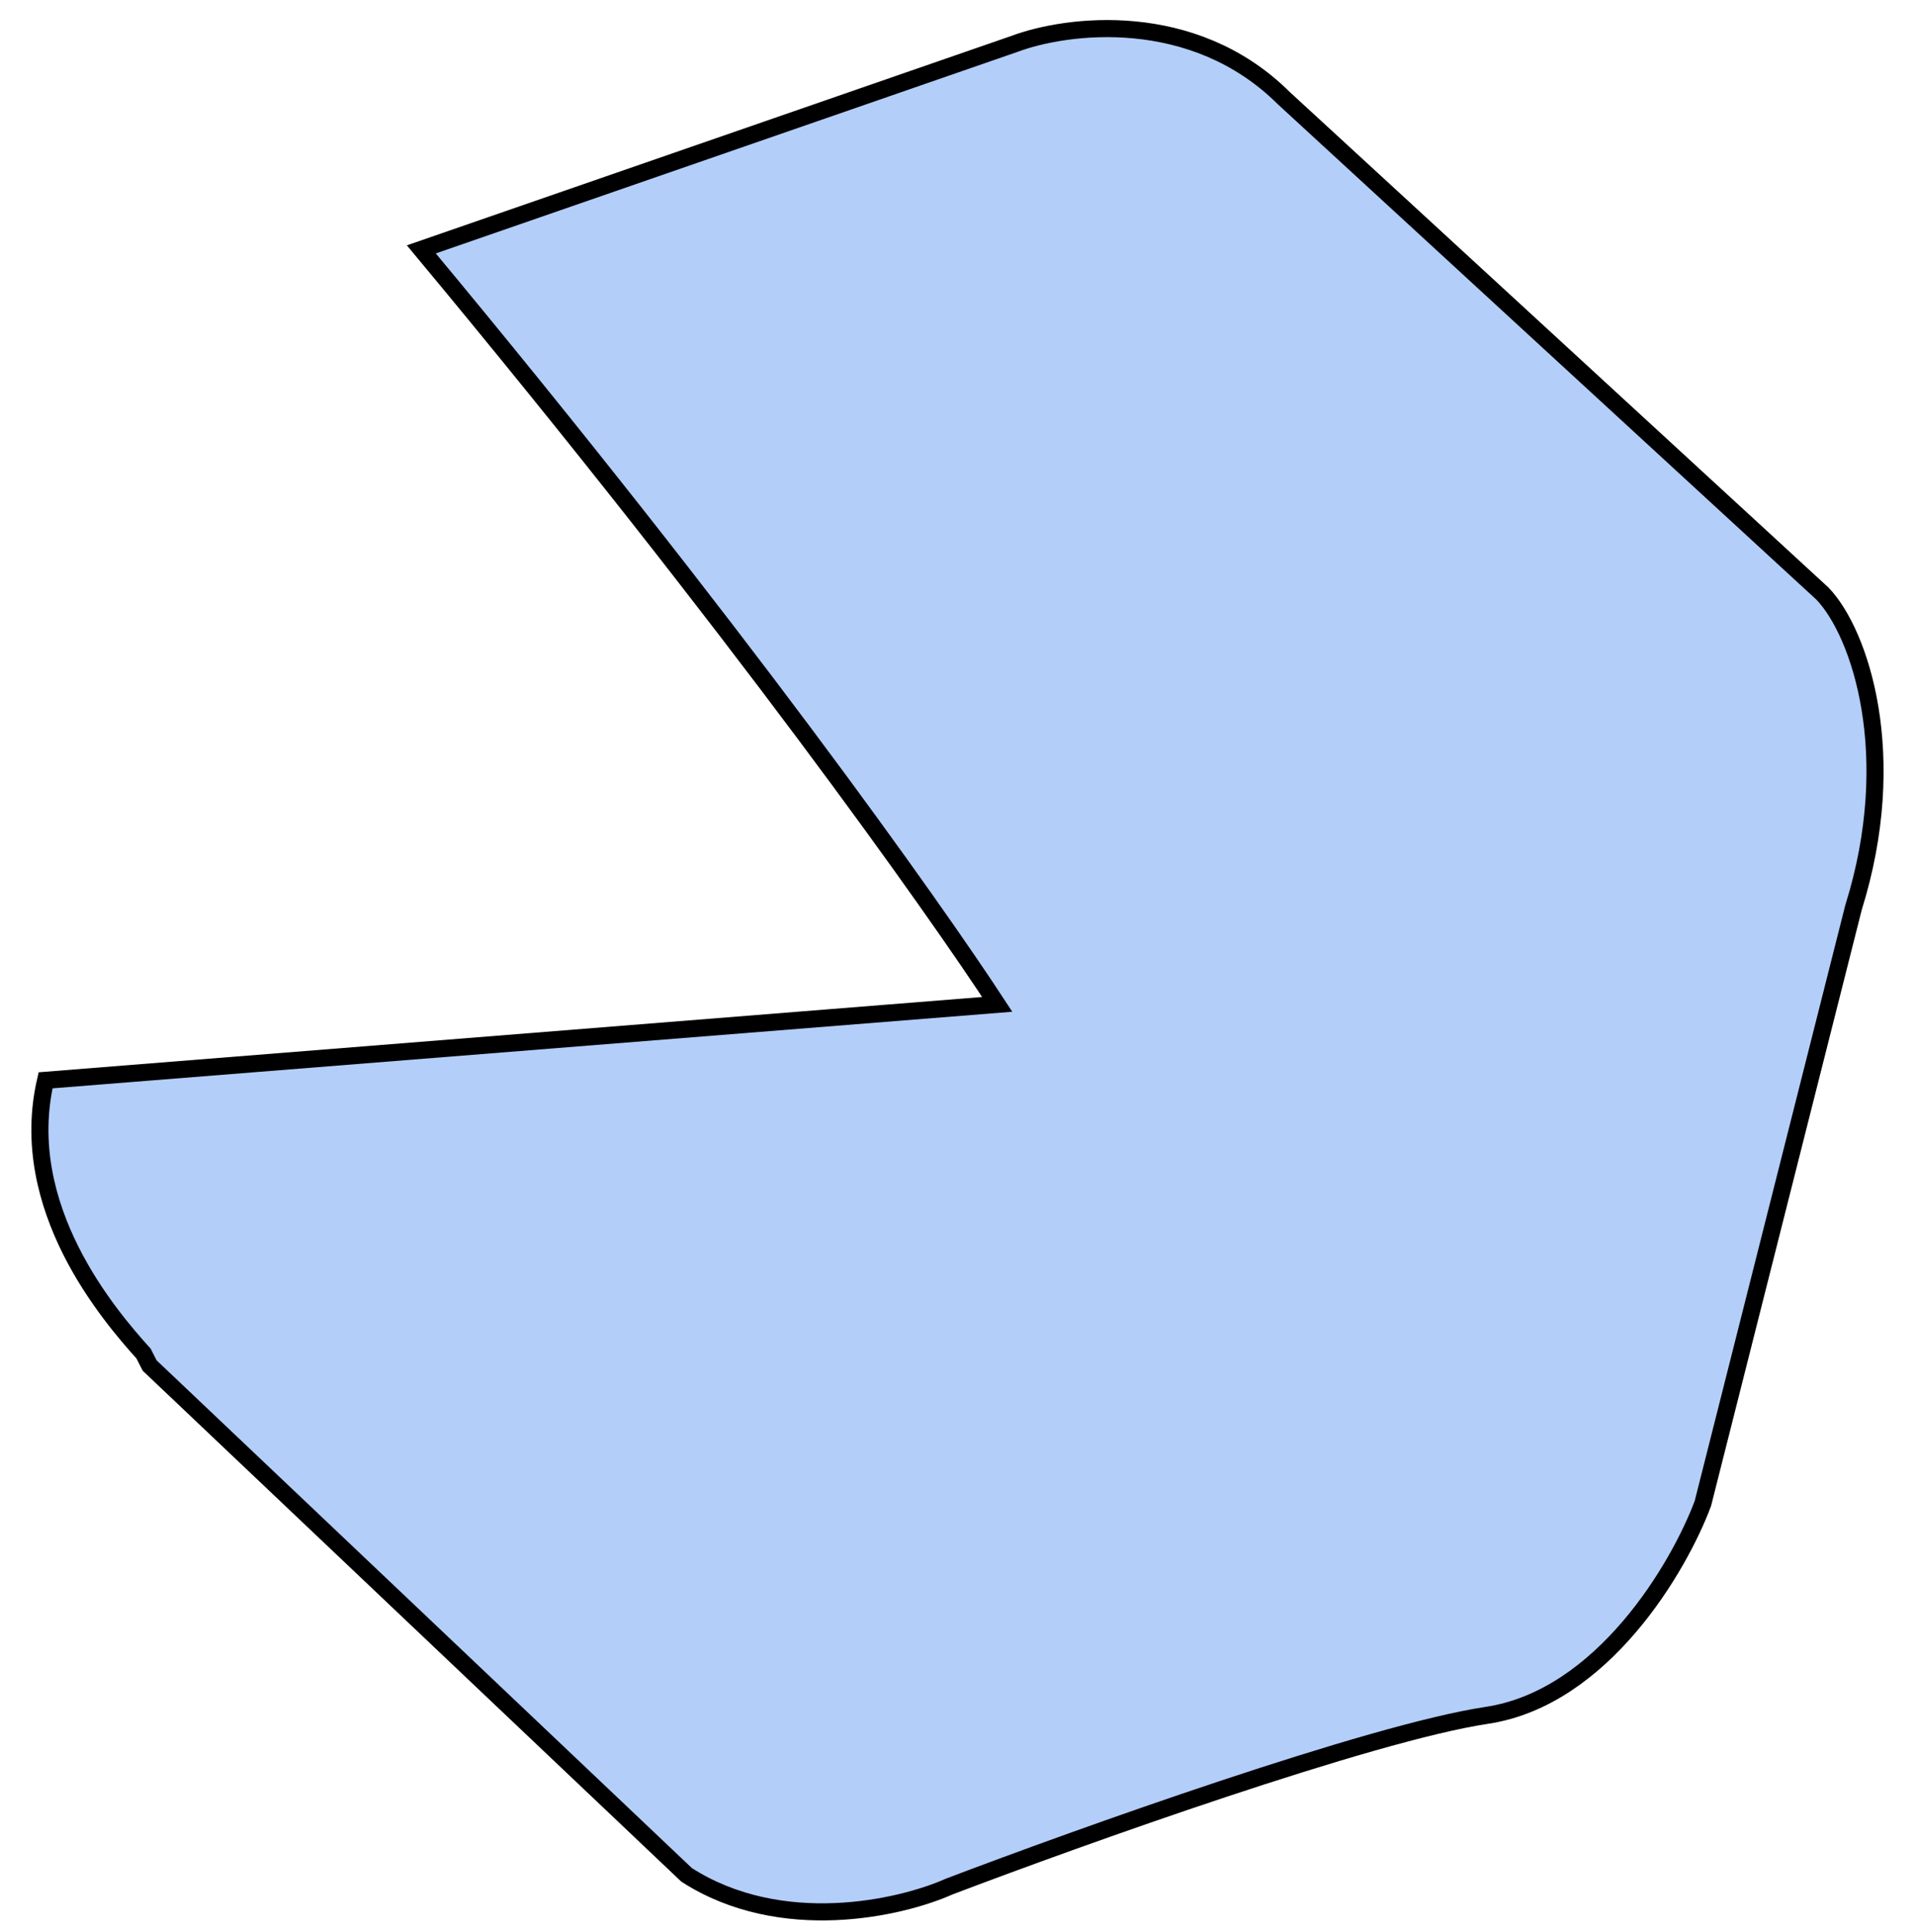 <svg width="112" height="113" viewBox="0 0 112 113" fill="none" xmlns="http://www.w3.org/2000/svg">
<path d="M58.324 58.737L2.666 63.178C0.941 70.611 6.41 76.955 8.395 79.157L8.753 79.859L40.156 109.644C45.696 113.203 52.698 111.585 55.507 110.331C63.159 107.418 80.161 101.337 86.951 100.317C93.741 99.297 98.209 91.63 99.594 87.924L108.404 53.073C111.184 44.192 108.804 37.029 106.588 34.715L75.078 5.734C69.768 0.464 62.363 1.428 59.325 2.569L24.642 14.584C43.183 36.868 54.665 53.142 58.324 58.737Z" fill="#B4CEFA" stroke="black"/>
</svg>

